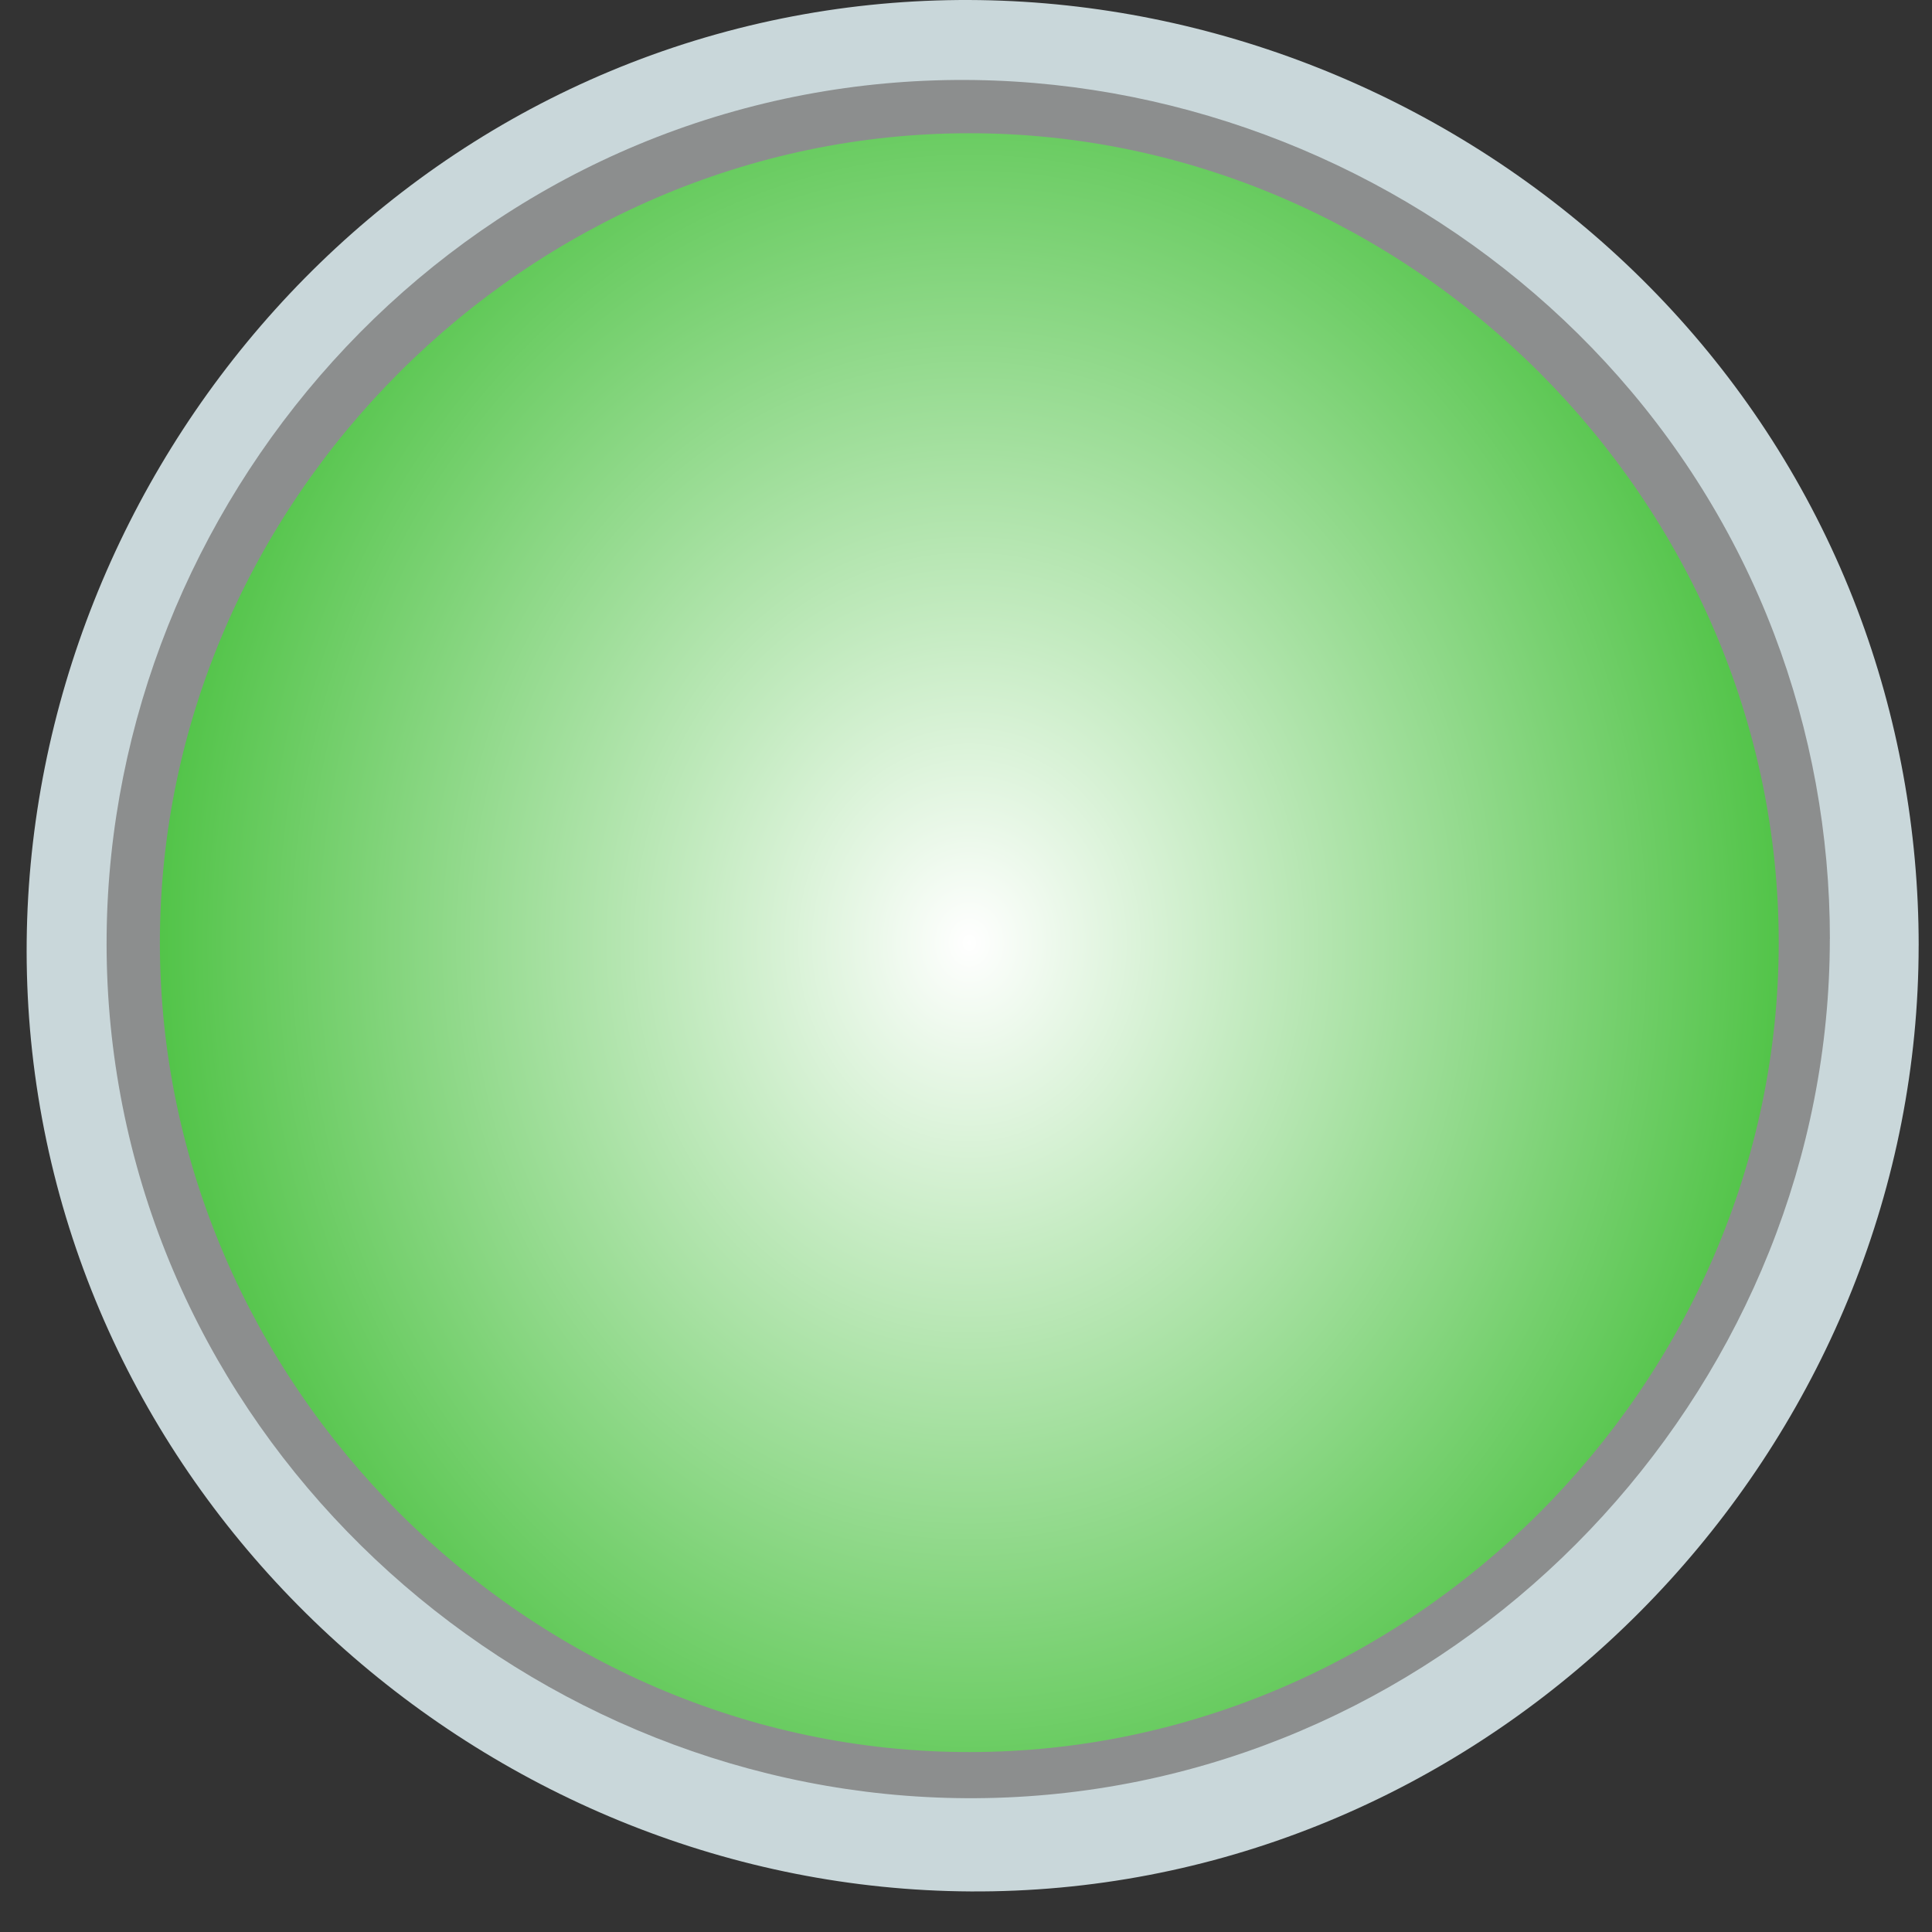 <svg width="145" height="145" viewBox="0 0 145 145" fill="none" xmlns="http://www.w3.org/2000/svg">
<rect x="0" y="0" width="145" height="145" fill="#333333" stroke="none"/>
<path d="M143.998 70.955C143.998 107.13 115.621 138.352 79.567 141.666C43.503 144.979 9.754 119.624 3.156 83.954C-3.44 48.295 18.816 12.373 53.765 2.572C88.725 -7.23 126.502 11.803 139.394 45.739C142.447 53.776 144 62.358 144 70.956" fill="#C9D7DA"/>
<path d="M137.332 70.456C137.332 103.319 111.486 131.682 78.648 134.693C45.801 137.714 15.062 114.669 9.053 82.267C3.046 49.873 23.317 17.241 55.149 8.337C86.99 -0.568 121.397 16.723 133.142 47.552C135.923 54.853 137.337 62.649 137.337 70.46" fill="#808080" fill-opacity="0.841"/>
<path d="M133.496 70.749C133.496 103.854 105.854 131.496 72.748 131.496C39.642 131.496 12 103.854 12 70.749C12 37.642 39.642 10 72.748 10C105.854 9.999 133.496 37.642 133.496 70.749" fill="url(#paint0_radial)"/>
<defs>
<radialGradient id="paint0_radial" cx="0" cy="0" r="1" gradientUnits="userSpaceOnUse" gradientTransform="translate(72.752 70.748) rotate(-179.908) scale(76.091 89.137)">
<stop stop-color="white"/>
<stop offset="1" stop-color="#27B51B"/>
</radialGradient>
</defs>
</svg>
